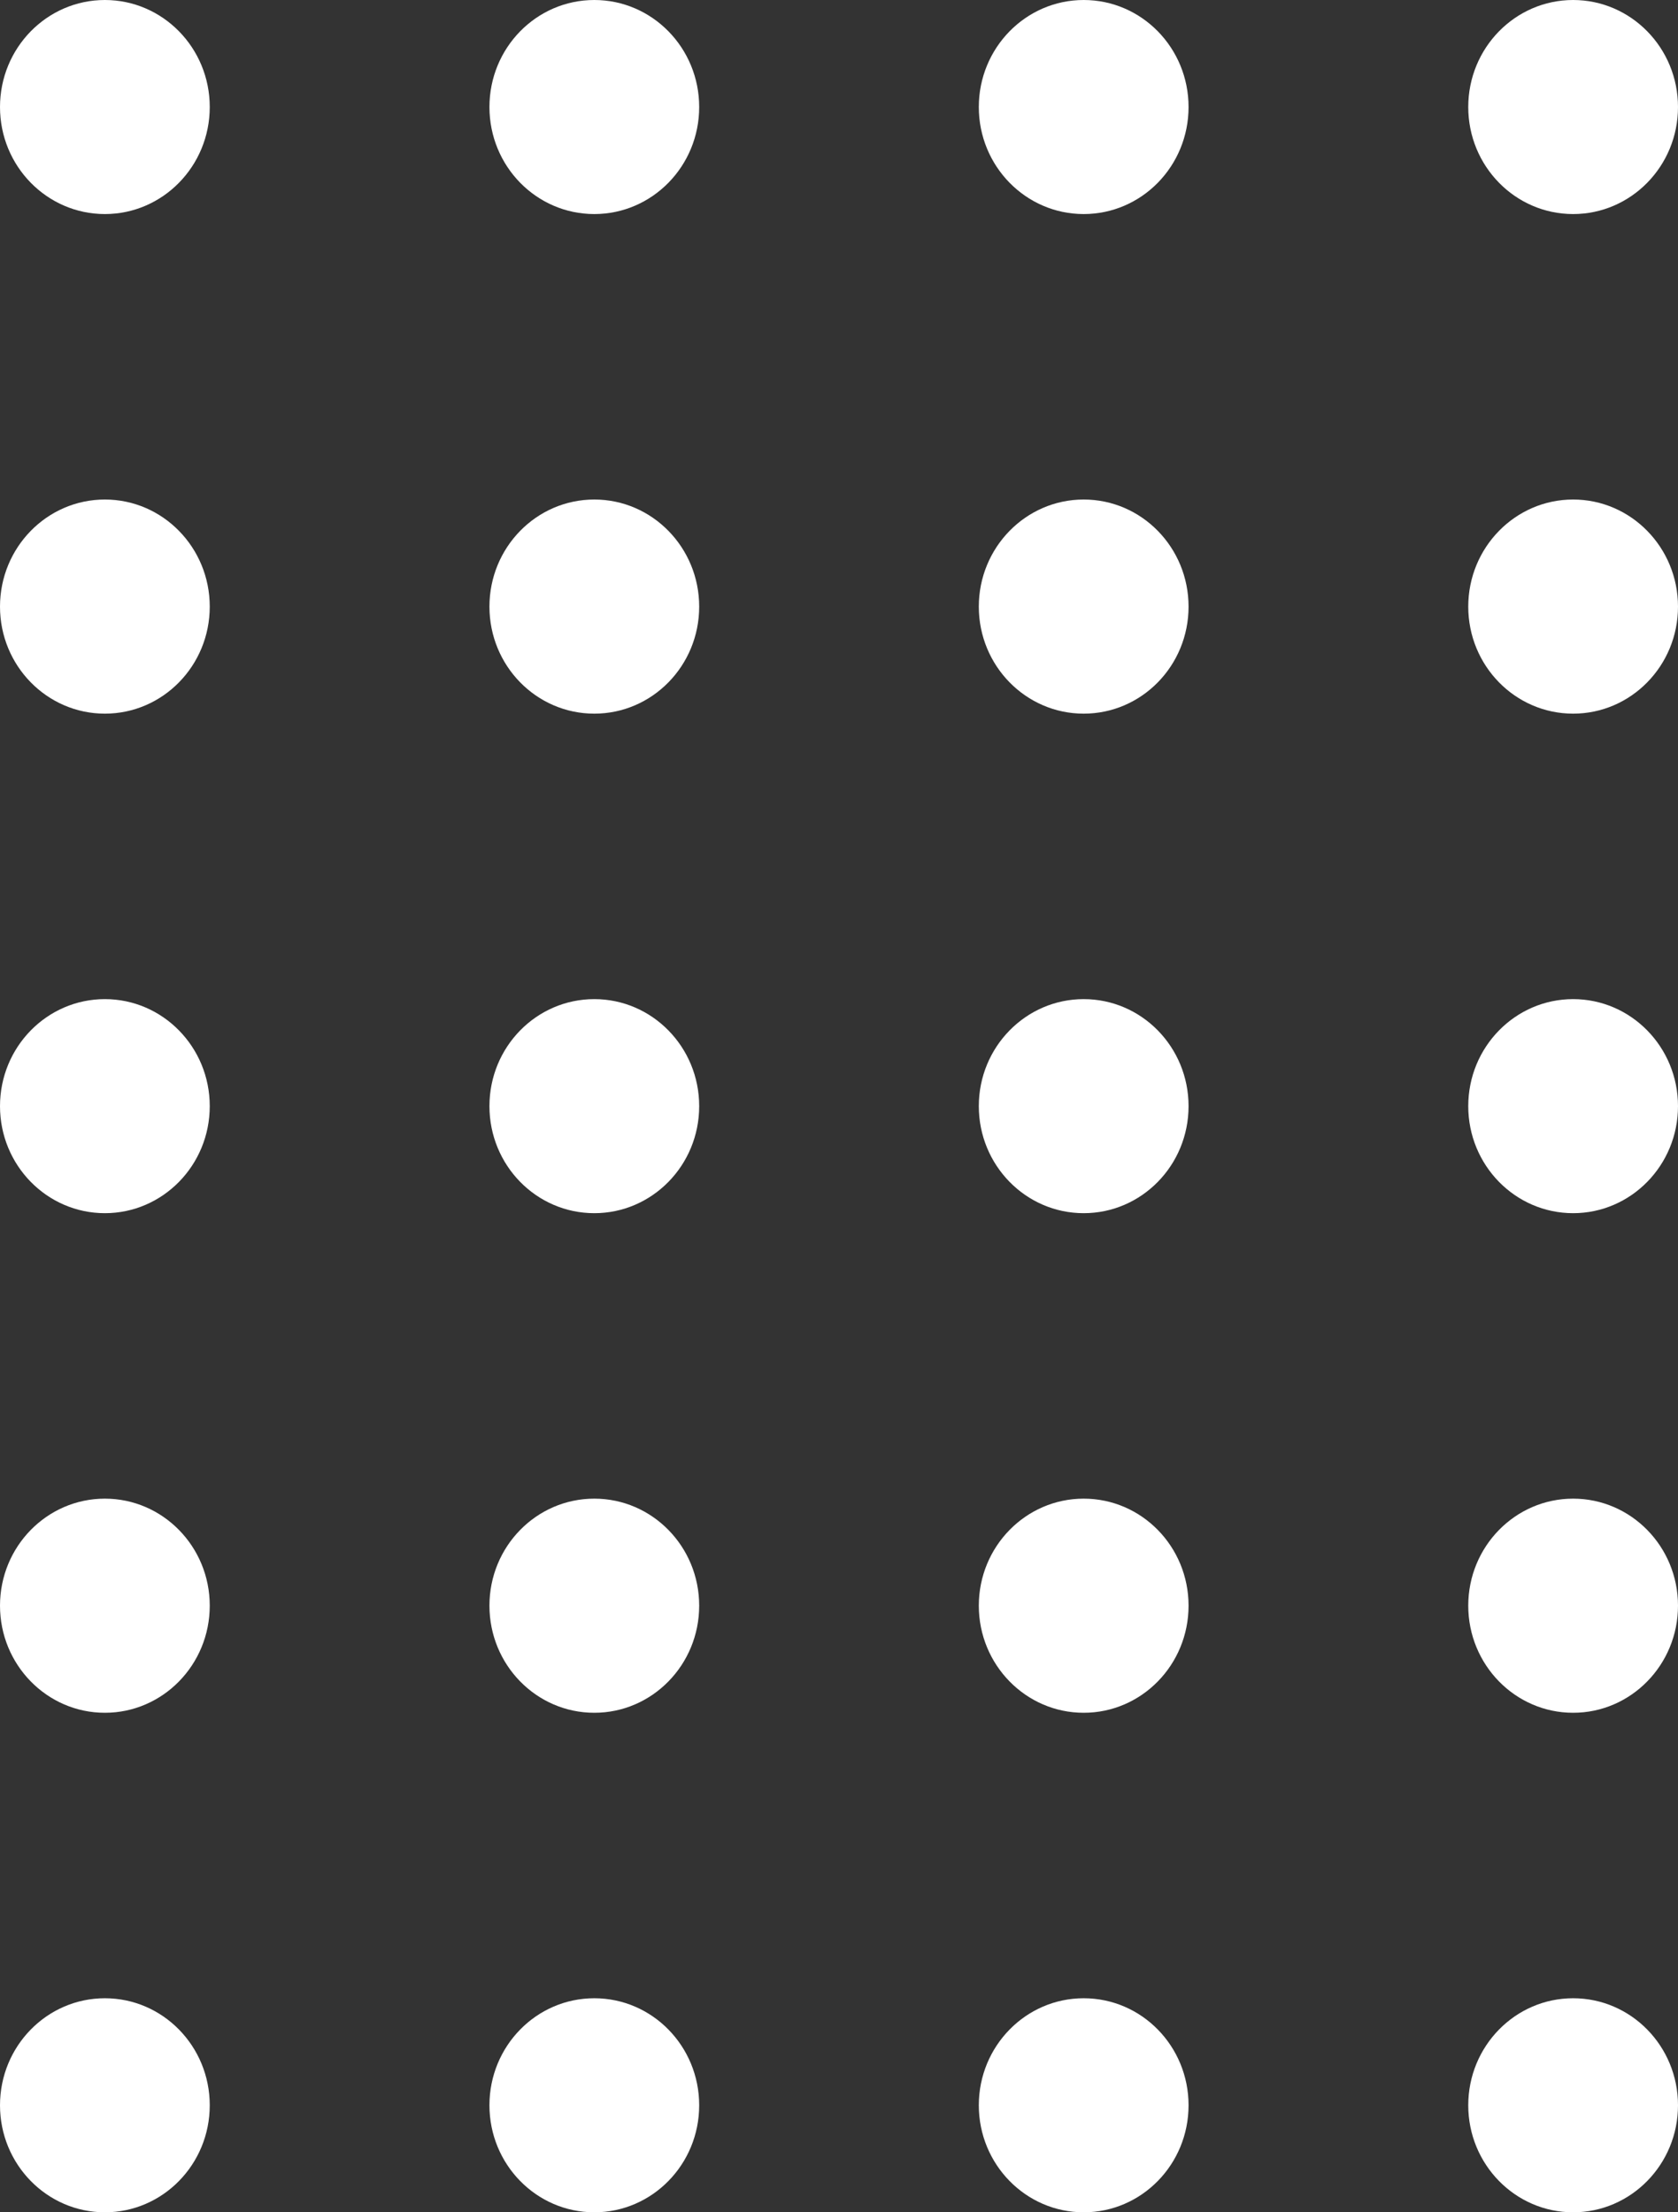 <?xml version="1.0" encoding="UTF-8" standalone="no"?><svg width='22' height='29' viewBox='0 0 22 29' fill='none' xmlns='http://www.w3.org/2000/svg'>
<rect x="0" y="0" width="22" height="29" fill="#333333" stroke="none"/>
<path d='M2.75 1.403C2.75 2.178 2.134 2.806 1.375 2.806C0.616 2.806 0 2.178 0 1.403C0 0.628 0.616 0 1.375 0C2.134 0 2.75 0.628 2.75 1.403Z' fill='white'/>
<path d='M9.167 1.403C9.167 2.178 8.551 2.806 7.792 2.806C7.032 2.806 6.417 2.178 6.417 1.403C6.417 0.628 7.032 0 7.792 0C8.551 0 9.167 0.628 9.167 1.403Z' fill='white'/>
<path d='M15.583 1.403C15.583 2.178 14.968 2.806 14.208 2.806C13.449 2.806 12.833 2.178 12.833 1.403C12.833 0.628 13.449 0 14.208 0C14.968 0 15.583 0.628 15.583 1.403Z' fill='white'/>
<path d='M22 1.403C22 2.178 21.384 2.806 20.625 2.806C19.866 2.806 19.25 2.178 19.25 1.403C19.25 0.628 19.866 0 20.625 0C21.384 0 22 0.628 22 1.403Z' fill='white'/>
<path d='M2.75 7.952C2.75 8.727 2.134 9.355 1.375 9.355C0.616 9.355 0 8.727 0 7.952C0 7.177 0.616 6.548 1.375 6.548C2.134 6.548 2.75 7.177 2.75 7.952Z' fill='white'/>
<path d='M9.167 7.952C9.167 8.727 8.551 9.355 7.792 9.355C7.032 9.355 6.417 8.727 6.417 7.952C6.417 7.177 7.032 6.548 7.792 6.548C8.551 6.548 9.167 7.177 9.167 7.952Z' fill='white'/>
<path d='M15.583 7.952C15.583 8.727 14.968 9.355 14.208 9.355C13.449 9.355 12.833 8.727 12.833 7.952C12.833 7.177 13.449 6.548 14.208 6.548C14.968 6.548 15.583 7.177 15.583 7.952Z' fill='white'/>
<path d='M22 7.952C22 8.727 21.384 9.355 20.625 9.355C19.866 9.355 19.25 8.727 19.25 7.952C19.25 7.177 19.866 6.548 20.625 6.548C21.384 6.548 22 7.177 22 7.952Z' fill='white'/>
<path d='M2.75 14.5C2.75 15.275 2.134 15.903 1.375 15.903C0.616 15.903 0 15.275 0 14.5C0 13.725 0.616 13.097 1.375 13.097C2.134 13.097 2.75 13.725 2.75 14.5Z' fill='white'/>
<path d='M9.167 14.5C9.167 15.275 8.551 15.903 7.792 15.903C7.032 15.903 6.417 15.275 6.417 14.5C6.417 13.725 7.032 13.097 7.792 13.097C8.551 13.097 9.167 13.725 9.167 14.5Z' fill='white'/>
<path d='M15.583 14.5C15.583 15.275 14.968 15.903 14.208 15.903C13.449 15.903 12.833 15.275 12.833 14.5C12.833 13.725 13.449 13.097 14.208 13.097C14.968 13.097 15.583 13.725 15.583 14.5Z' fill='white'/>
<path d='M22 14.5C22 15.275 21.384 15.903 20.625 15.903C19.866 15.903 19.25 15.275 19.25 14.5C19.25 13.725 19.866 13.097 20.625 13.097C21.384 13.097 22 13.725 22 14.5Z' fill='white'/>
<path d='M2.75 21.048C2.75 21.823 2.134 22.452 1.375 22.452C0.616 22.452 0 21.823 0 21.048C0 20.273 0.616 19.645 1.375 19.645C2.134 19.645 2.75 20.273 2.75 21.048Z' fill='white'/>
<path d='M9.167 21.048C9.167 21.823 8.551 22.452 7.792 22.452C7.032 22.452 6.417 21.823 6.417 21.048C6.417 20.273 7.032 19.645 7.792 19.645C8.551 19.645 9.167 20.273 9.167 21.048Z' fill='white'/>
<path d='M15.583 21.048C15.583 21.823 14.968 22.452 14.208 22.452C13.449 22.452 12.833 21.823 12.833 21.048C12.833 20.273 13.449 19.645 14.208 19.645C14.968 19.645 15.583 20.273 15.583 21.048Z' fill='white'/>
<path d='M22 21.048C22 21.823 21.384 22.452 20.625 22.452C19.866 22.452 19.25 21.823 19.25 21.048C19.25 20.273 19.866 19.645 20.625 19.645C21.384 19.645 22 20.273 22 21.048Z' fill='white'/>
<path d='M2.75 27.597C2.75 28.372 2.134 29 1.375 29C0.616 29 0 28.372 0 27.597C0 26.822 0.616 26.194 1.375 26.194C2.134 26.194 2.75 26.822 2.75 27.597Z' fill='white'/>
<path d='M9.167 27.597C9.167 28.372 8.551 29 7.792 29C7.032 29 6.417 28.372 6.417 27.597C6.417 26.822 7.032 26.194 7.792 26.194C8.551 26.194 9.167 26.822 9.167 27.597Z' fill='white'/>
<path d='M15.583 27.597C15.583 28.372 14.968 29 14.208 29C13.449 29 12.833 28.372 12.833 27.597C12.833 26.822 13.449 26.194 14.208 26.194C14.968 26.194 15.583 26.822 15.583 27.597Z' fill='white'/>
<path d='M22 27.597C22 28.372 21.384 29 20.625 29C19.866 29 19.25 28.372 19.25 27.597C19.25 26.822 19.866 26.194 20.625 26.194C21.384 26.194 22 26.822 22 27.597Z' fill='white'/>
</svg>
